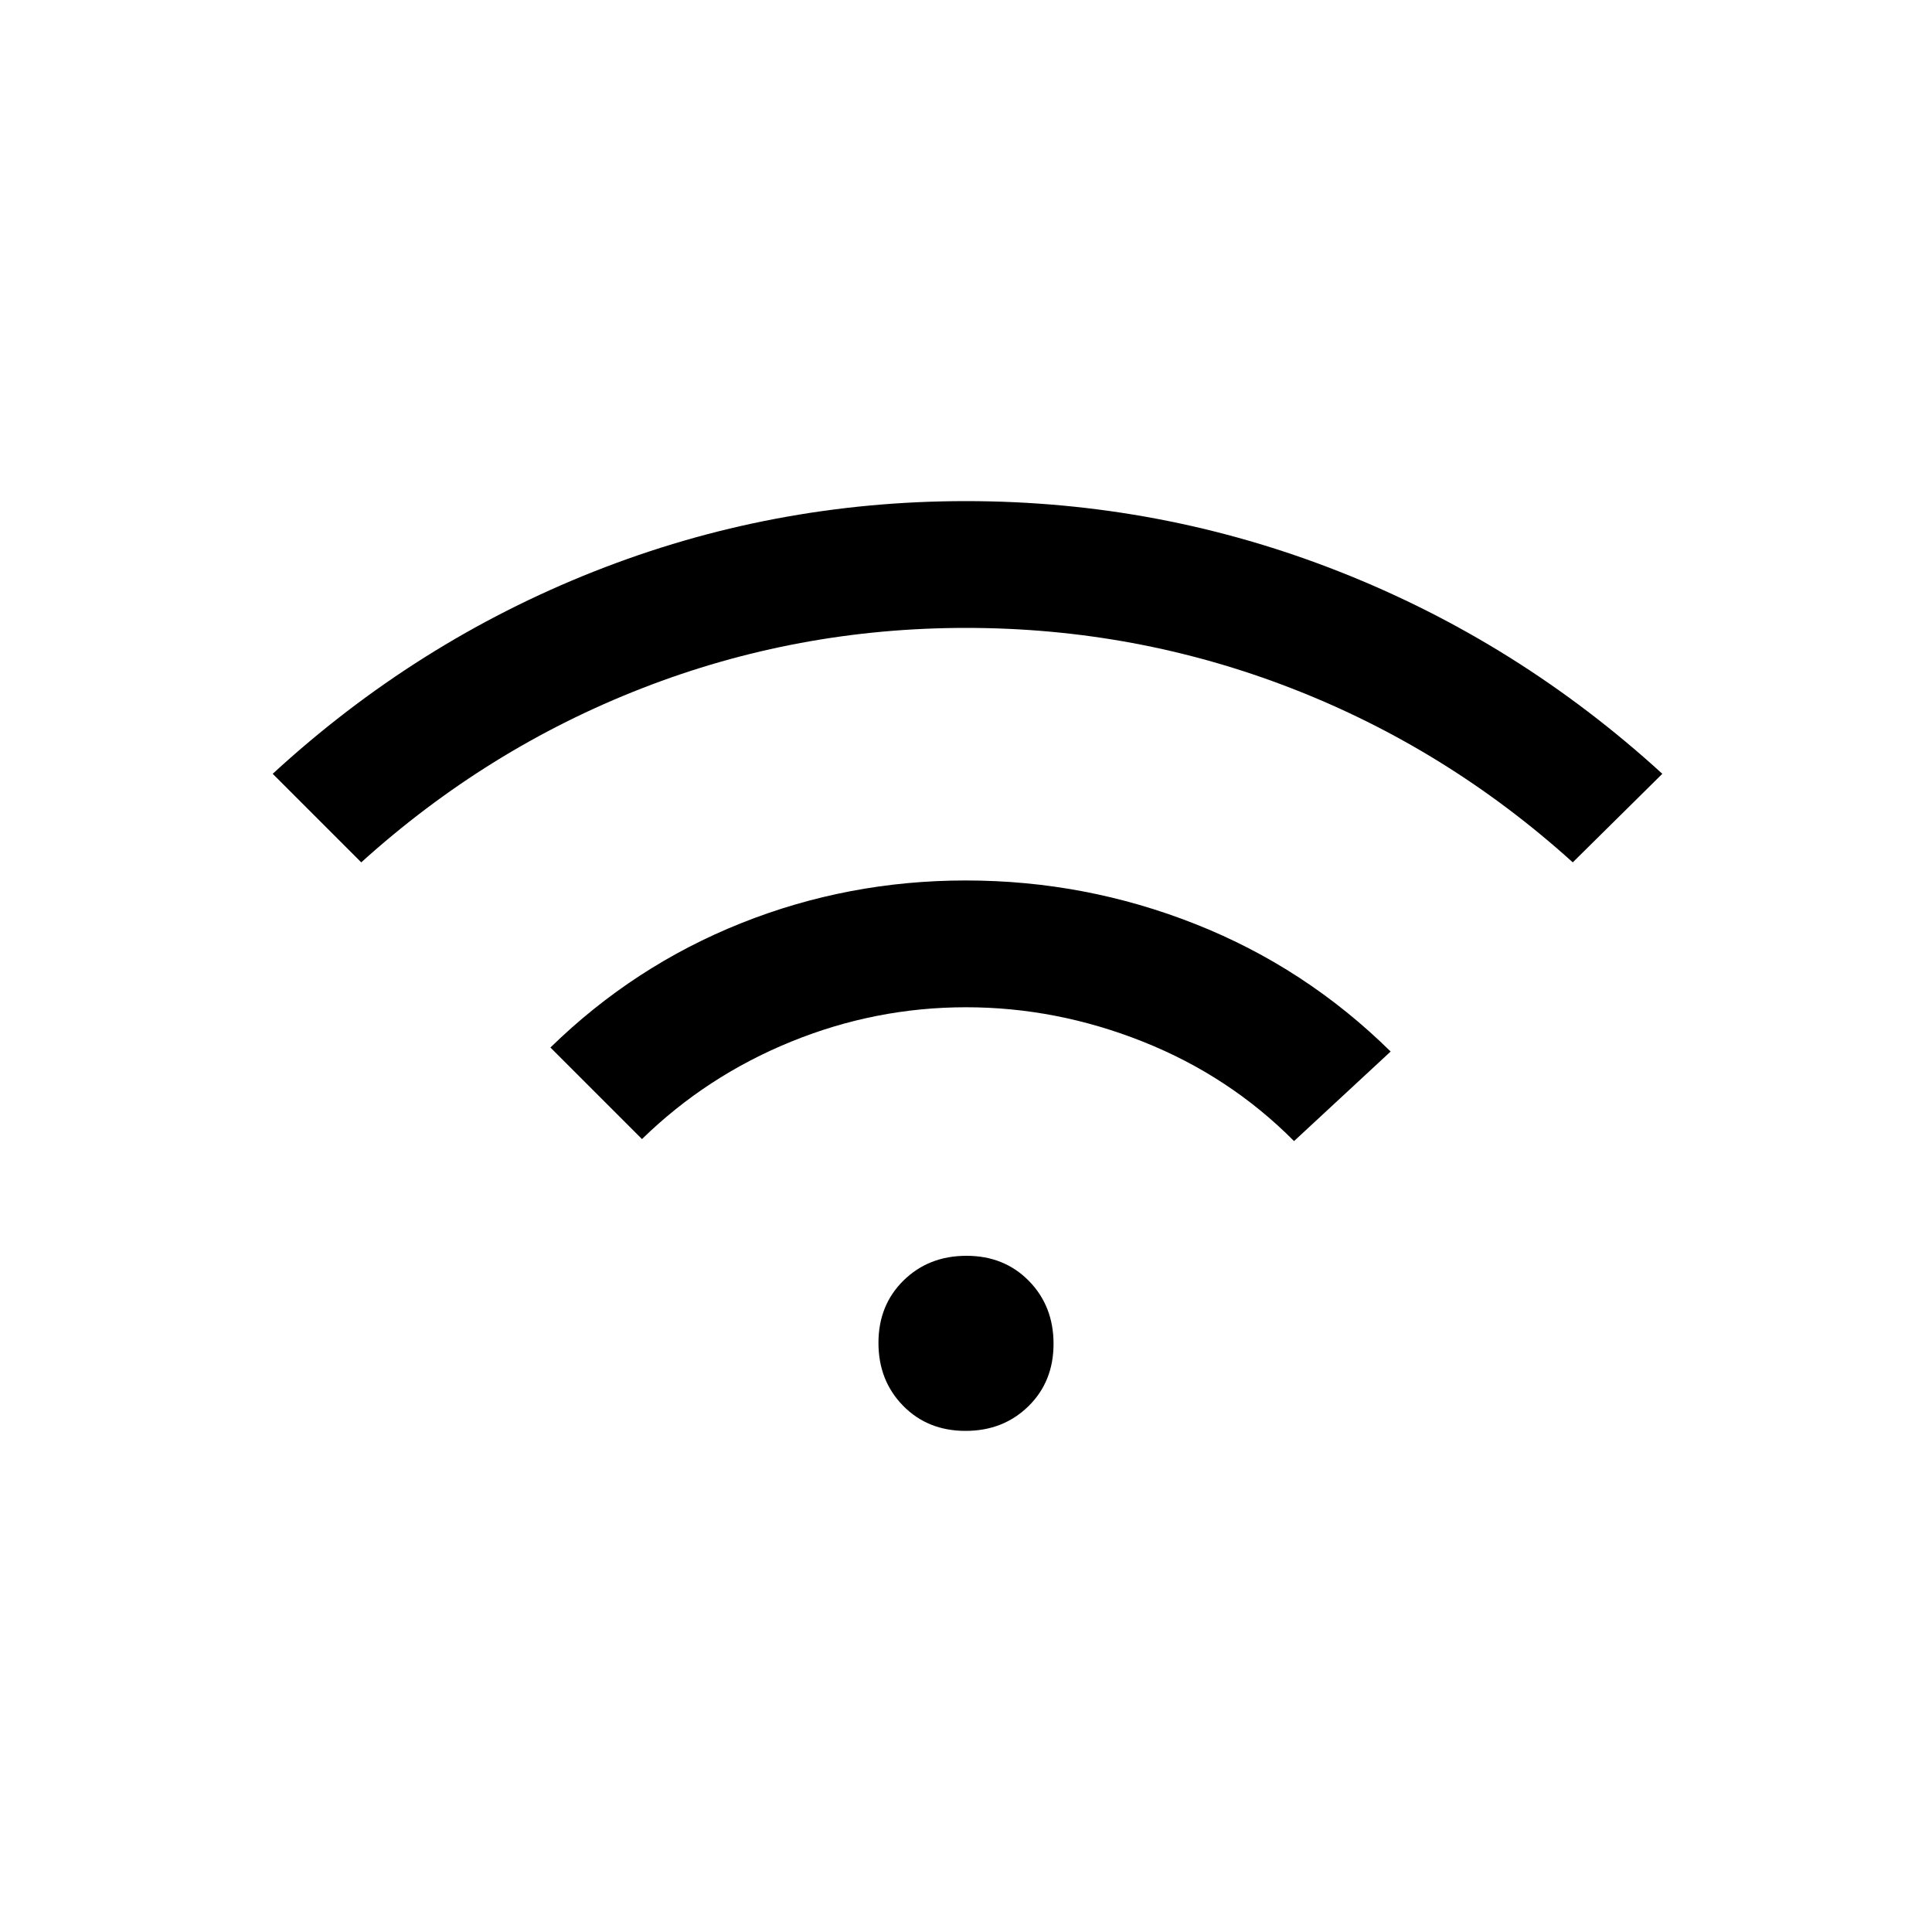 <svg xmlns="http://www.w3.org/2000/svg" height="20" viewBox="0 -960 960 960" width="20"><path d="m179.5-531.5-44-44q71.26-65.55 159.64-100.52Q383.52-711 480.01-711q96.49 0 185.36 34.98Q754.24-641.05 826-575.5l-44.5 44Q719-588 641.7-618q-77.31-30-161.68-30Q396-648 319-618q-77 30-139.5 86.5ZM319-394l-45.5-45.5q41.5-40.5 94.69-61.75t111.69-21.25q59.32 0 114.05 21.64 54.73 21.63 97.07 63.36L643-393q-32-32.24-75-49.37-43-17.13-88-17.13t-87 17.13q-42 17.13-74 48.37Zm160.77 145q-18.77 0-31.02-12.48-12.25-12.49-12.25-31.25 0-18.77 12.48-31.02Q461.47-336 480.23-336q18.77 0 31.02 12.48 12.25 12.49 12.25 31.25 0 18.77-12.48 31.02Q498.53-249 479.77-249Z"/></svg>